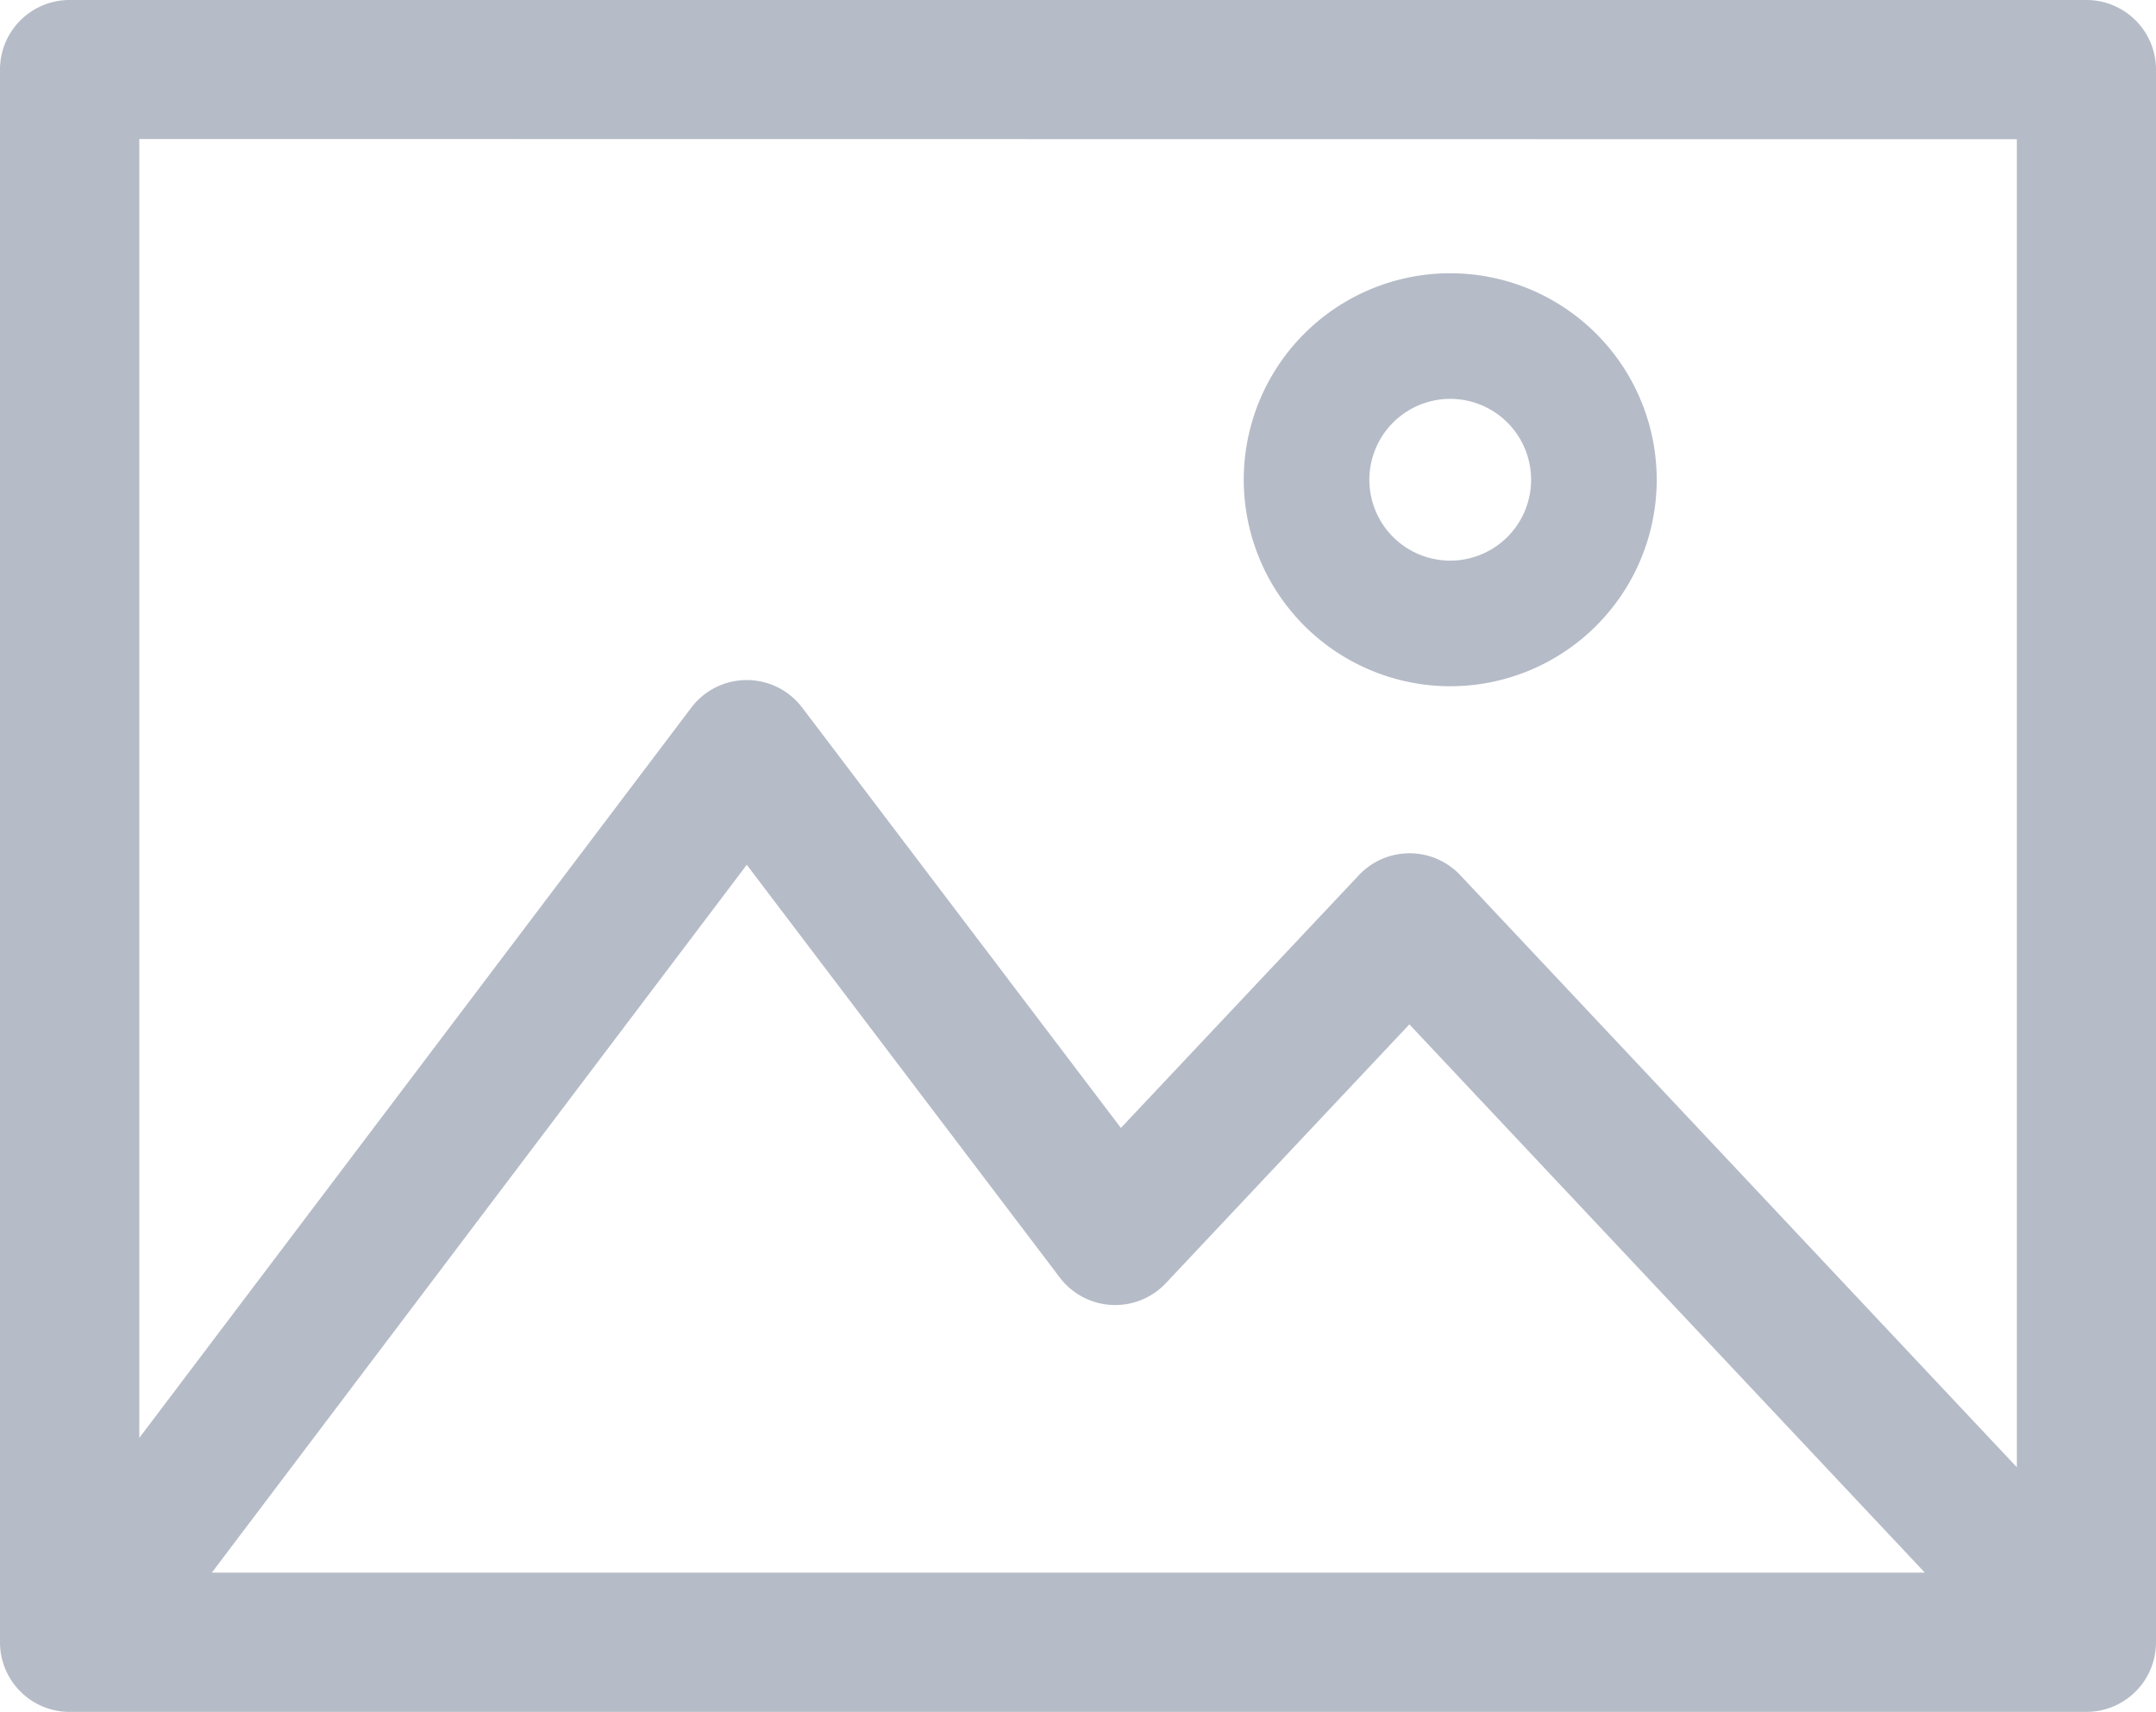 <svg xmlns="http://www.w3.org/2000/svg" width="30.71" height="24.382" viewBox="0 0 30.71 24.382">
  <g id="image-svgrepo-com_1_" data-name="image-svgrepo-com (1)" transform="translate(0 -23.935)">
    <path id="Path_51176" data-name="Path 51176" d="M29.719,23.935H.991A.991.991,0,0,0,0,24.926v22.4a.991.991,0,0,0,.991.991H29.719a.991.991,0,0,0,.991-.991v-22.4A.991.991,0,0,0,29.719,23.935Zm-.991,1.983V44.833L20.8,36.4a.991.991,0,0,0-.722-.312h0a.992.992,0,0,0-.722.312L15.966,40l-4.54-5.987a.991.991,0,0,0-.79-.392h0a.991.991,0,0,0-.79.394l-7.862,10.4v-18.5Zm-1.31,20.416H3.017l7.62-10.082,4.458,5.878a.991.991,0,0,0,1.512.08l3.468-3.685Z" fill="#b5bbc7"/>
    <path id="Path_51177" data-name="Path 51177" d="M133.522,58.25a2.941,2.941,0,1,0-2.941-2.941A2.944,2.944,0,0,0,133.522,58.25Zm0-4.093a1.152,1.152,0,1,1-1.152,1.152A1.153,1.153,0,0,1,133.522,54.157Z" transform="translate(-112.865 -24.541)" fill="#b5bbc7"/>
  </g>
</svg>
